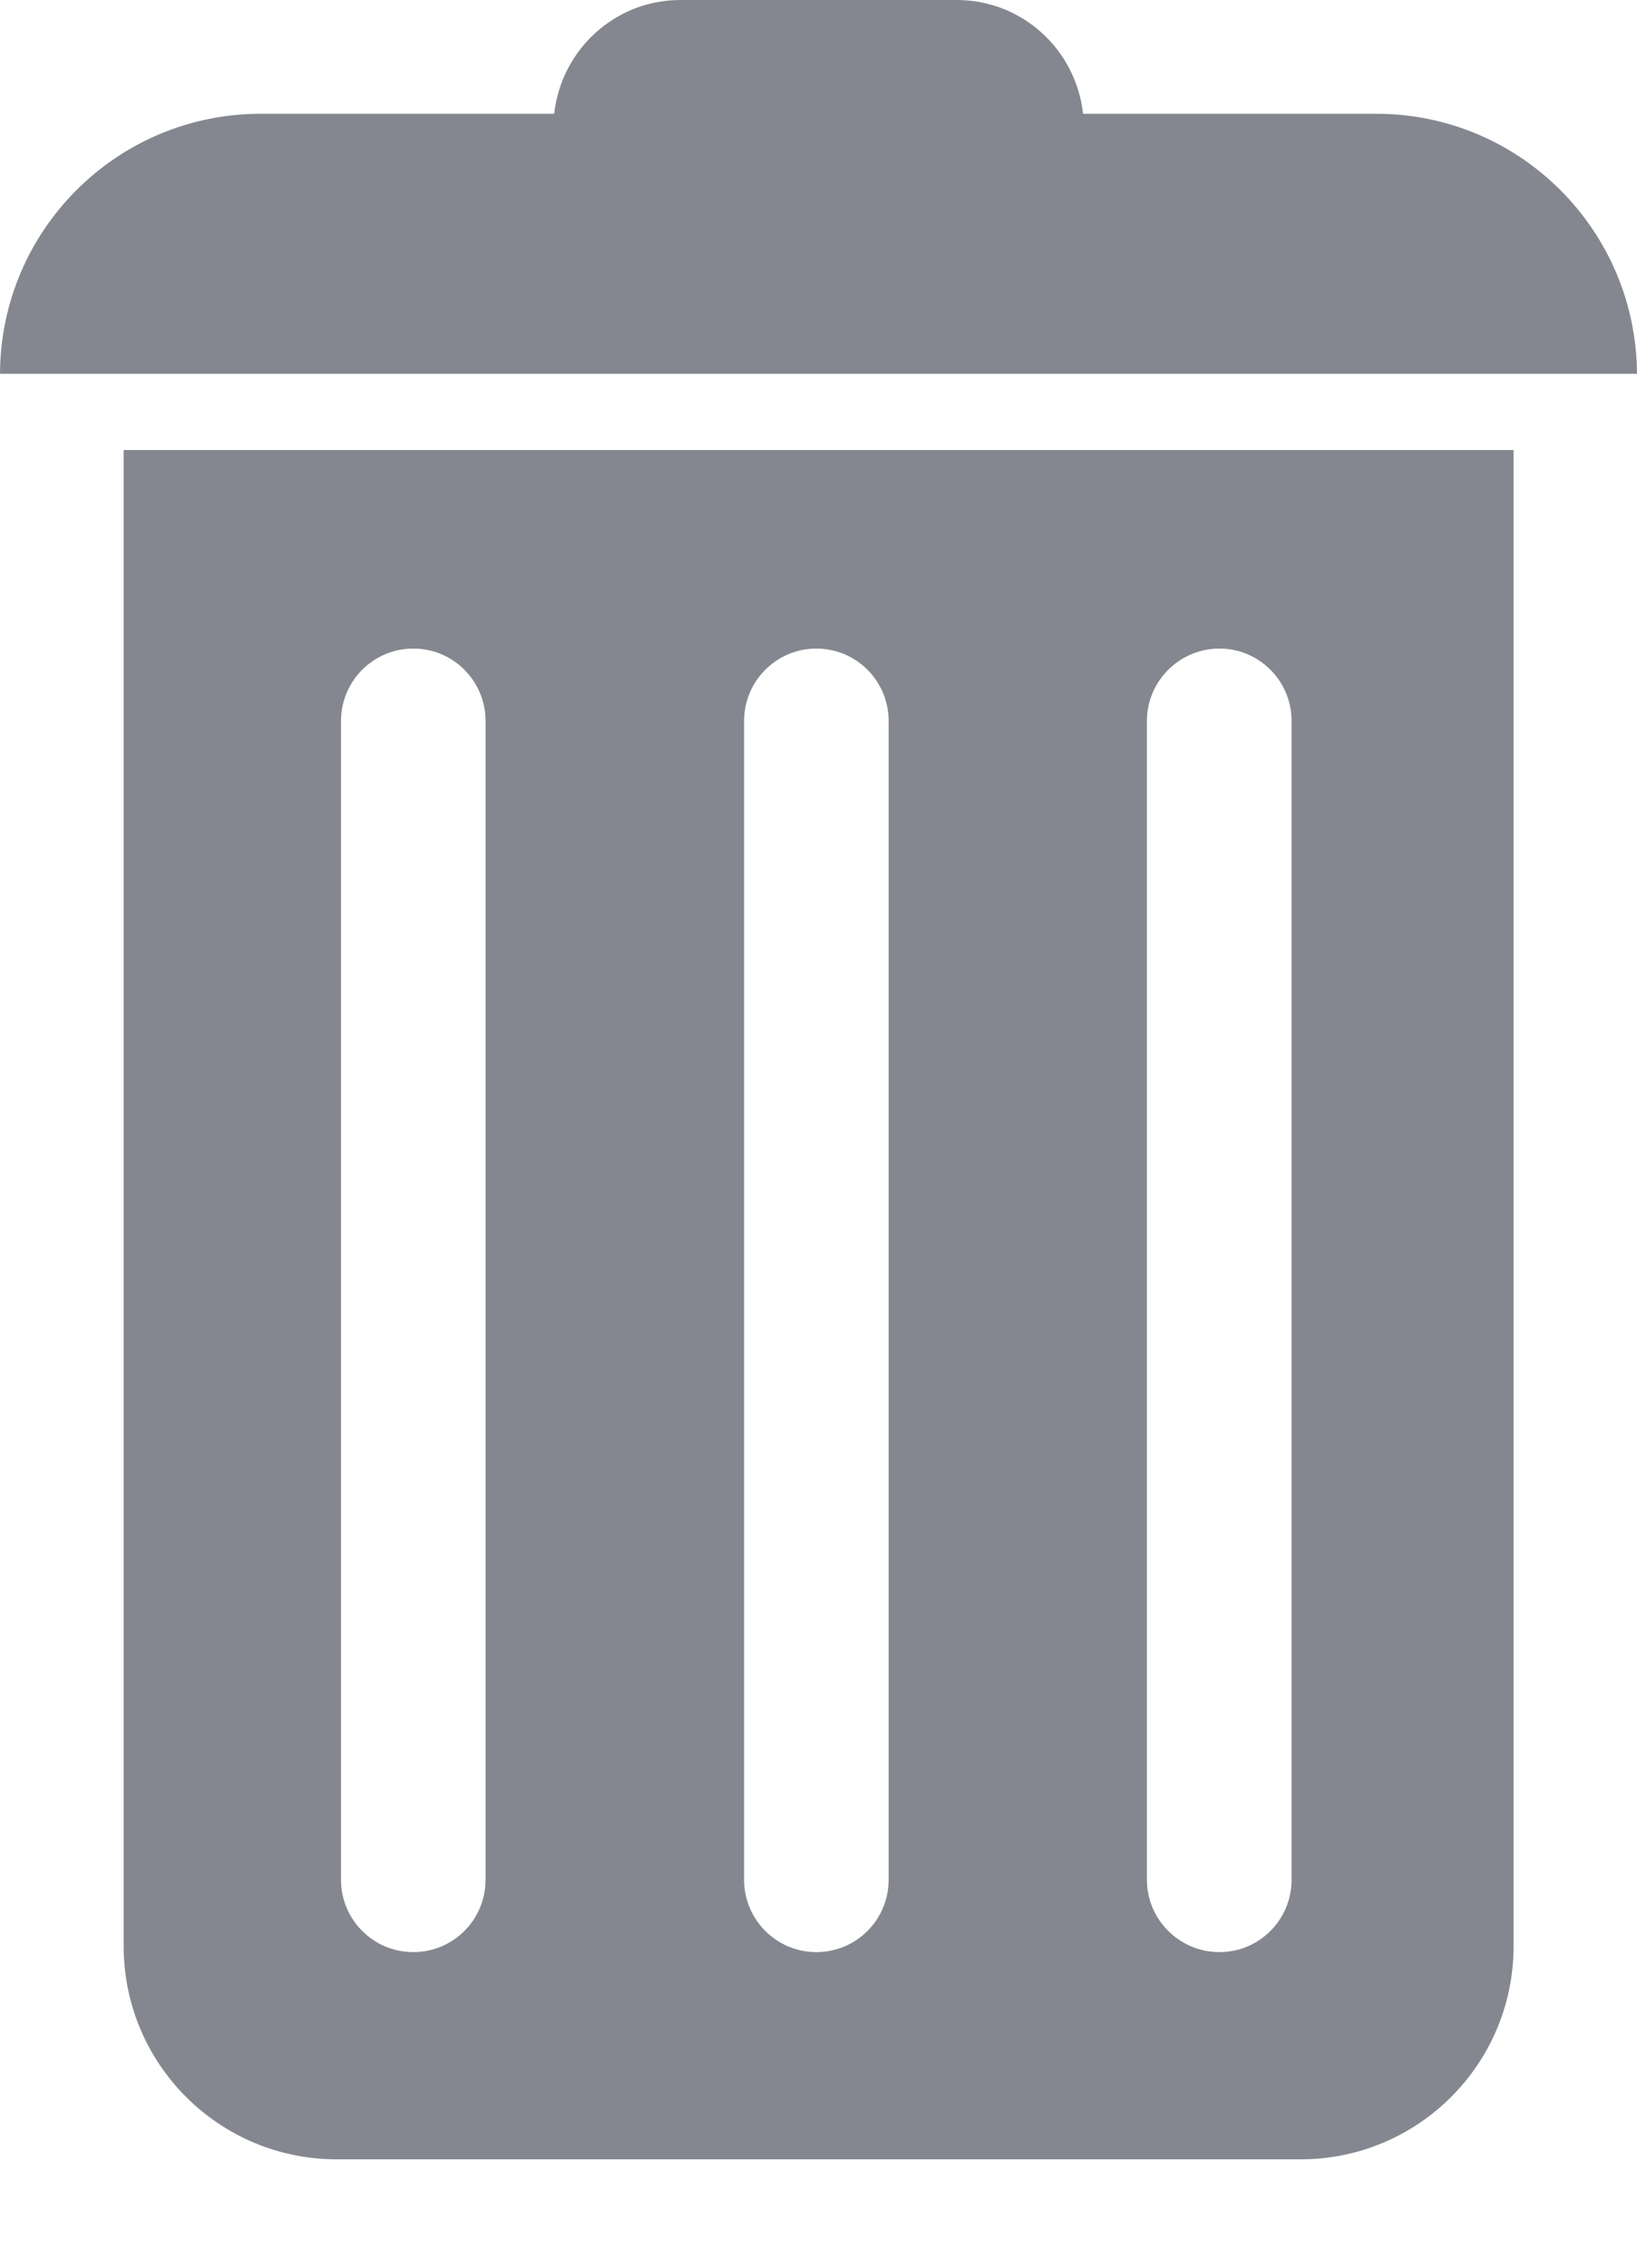 <svg width="13" height="18" viewBox="0 0 13 18" fill="none" xmlns="http://www.w3.org/2000/svg">
<path d="M10.328 17.14H2.675C1.739 17.14 0.982 16.383 0.982 15.447V3.572H12.02V15.447C12.02 16.383 11.262 17.14 10.328 17.14ZM3.856 5.723C3.856 5.406 3.6 5.148 3.282 5.148C2.965 5.148 2.708 5.406 2.708 5.723V14.92C2.708 15.238 2.965 15.495 3.282 15.495C3.6 15.495 3.856 15.238 3.856 14.92V5.723ZM7.057 5.723C7.057 5.406 6.801 5.148 6.483 5.148C6.166 5.148 5.909 5.406 5.909 5.723V14.92C5.909 15.238 6.166 15.495 6.483 15.495C6.801 15.495 7.057 15.238 7.057 14.92V5.723ZM10.257 5.723C10.257 5.406 10.001 5.148 9.684 5.148C9.367 5.148 9.108 5.406 9.108 5.723V14.92C9.108 15.238 9.367 15.495 9.684 15.495C10.001 15.495 10.257 15.238 10.257 14.92V5.723Z" fill="#343846" fill-opacity="0.6"/>
<path d="M2.071 0.903H4.401C4.457 0.396 4.883 0 5.403 0H7.597C8.12 0 8.545 0.396 8.601 0.903H10.929C12.071 0.903 12.994 1.828 13 2.967H-0C0.004 1.828 0.928 0.903 2.071 0.903Z" fill="#343846" fill-opacity="0.6"/>
</svg>
